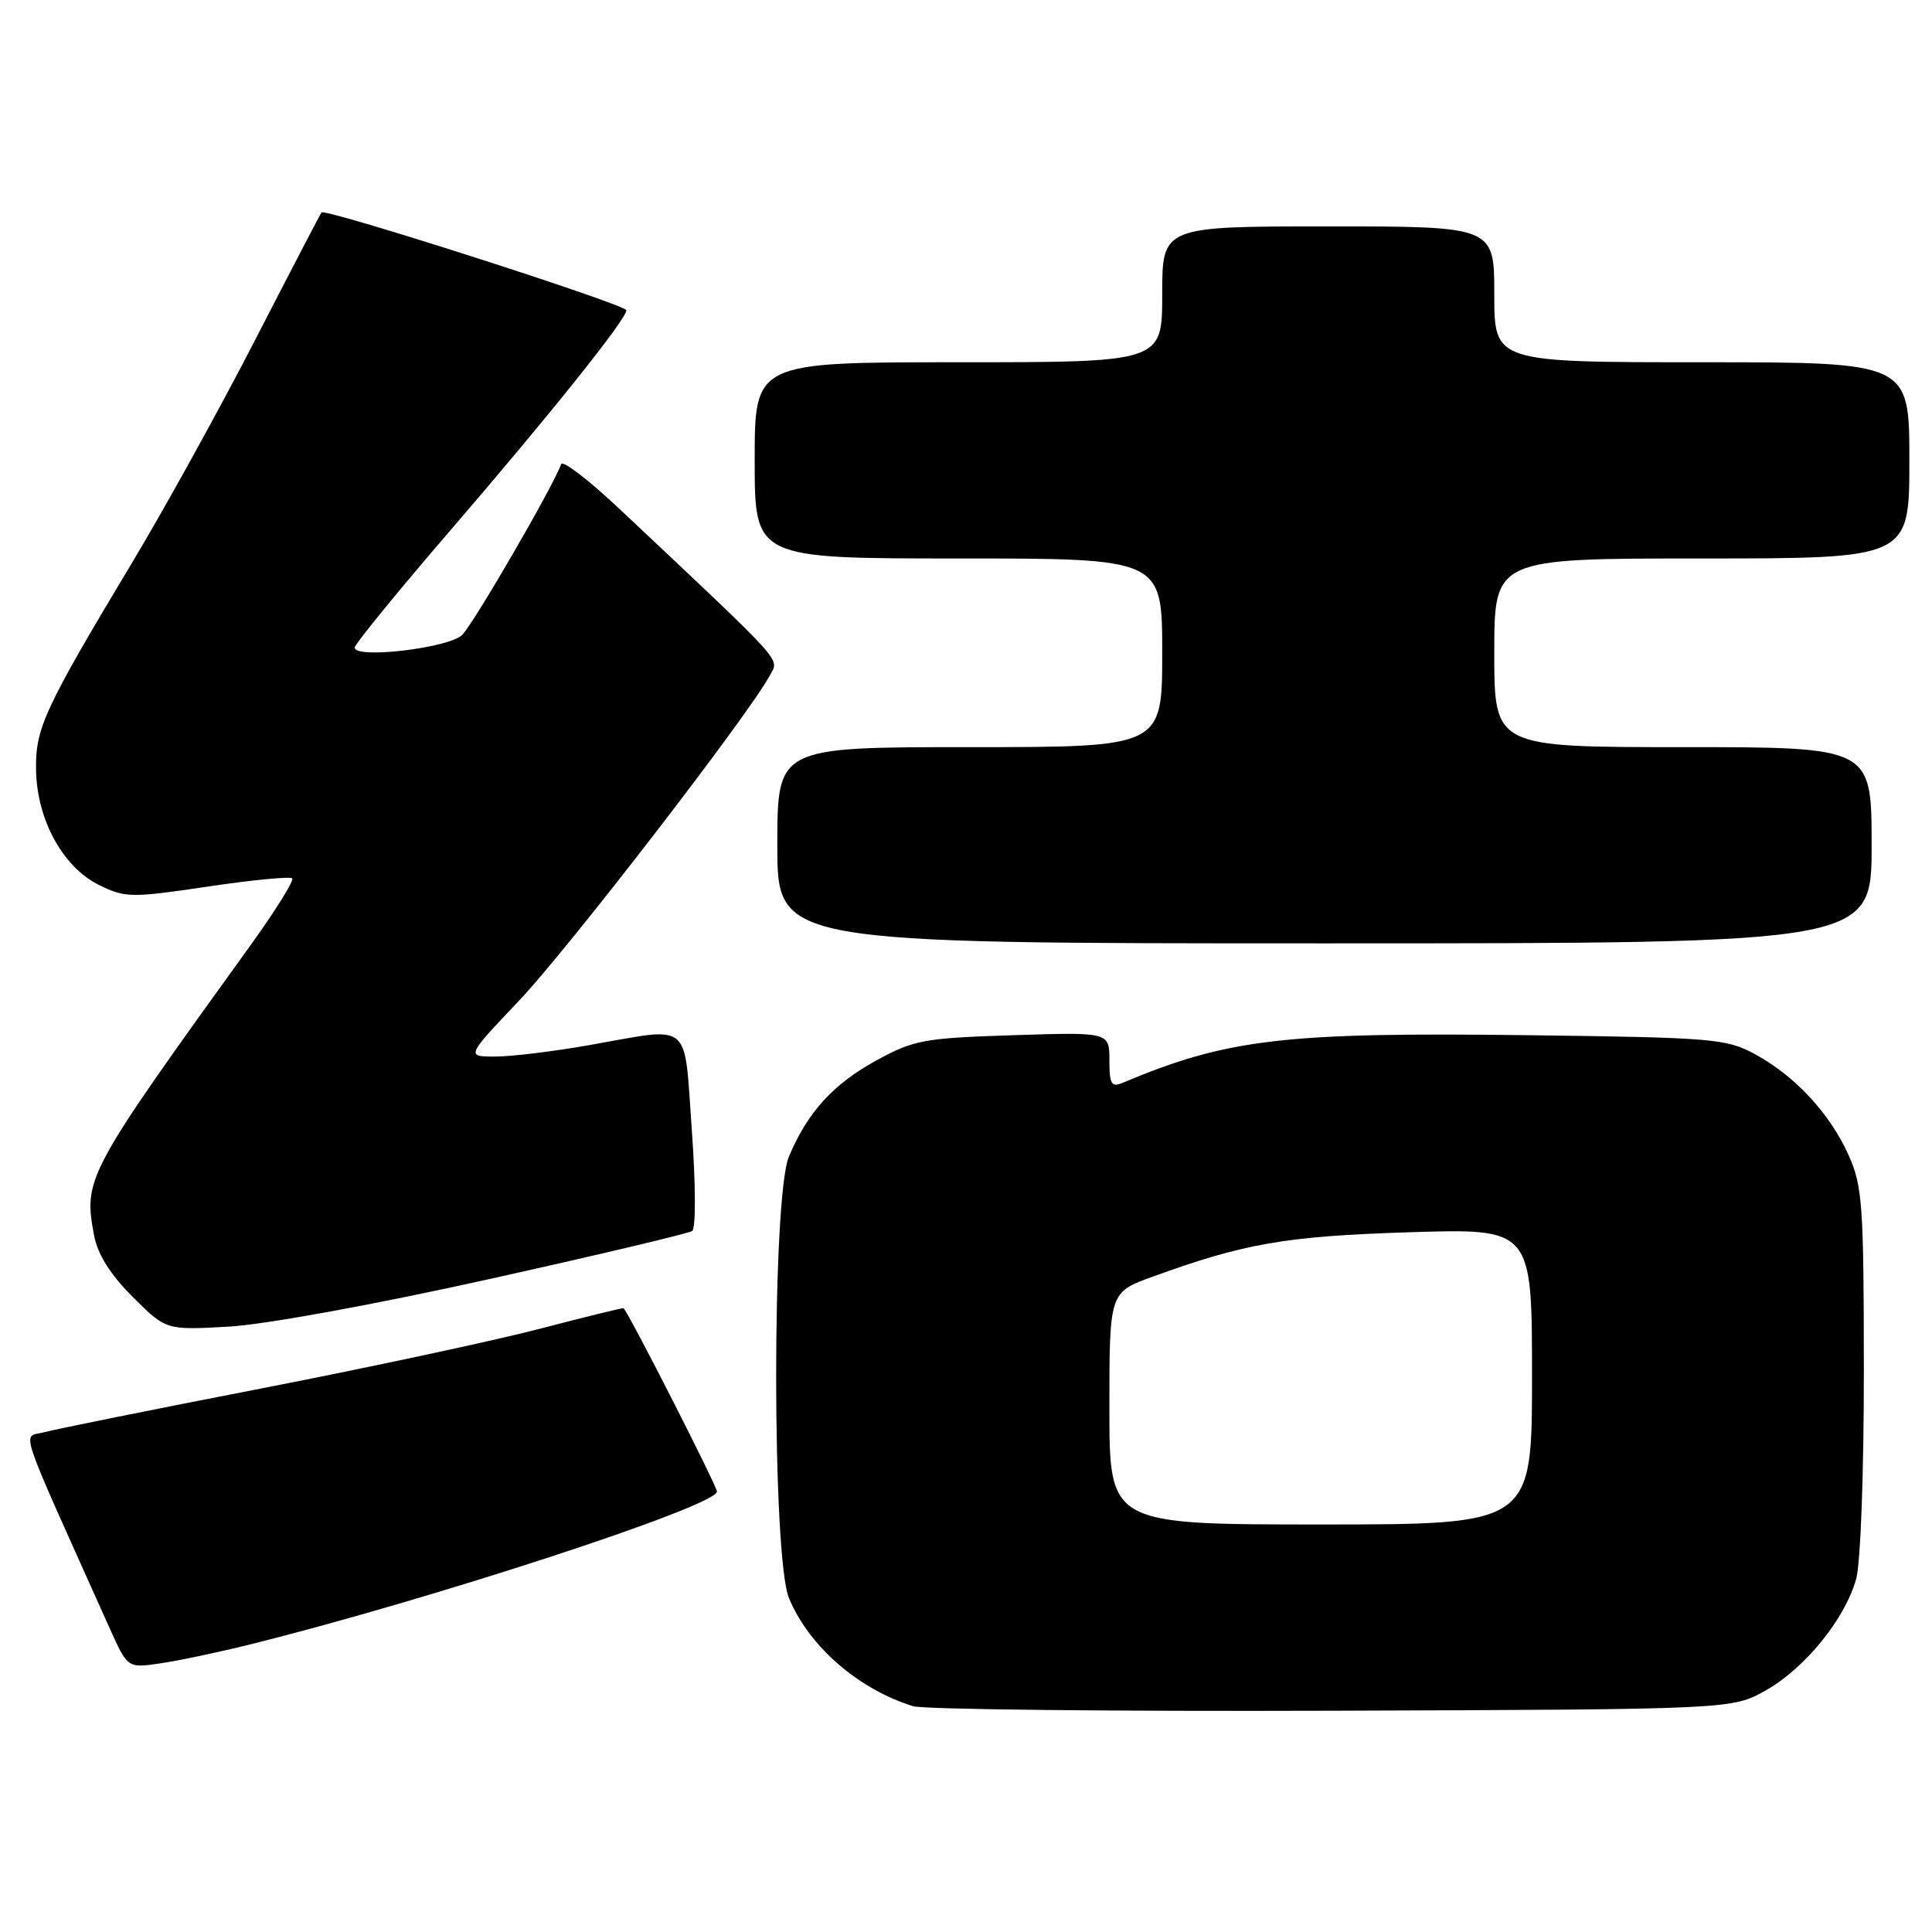 <?xml version="1.0" encoding="UTF-8" standalone="no"?>
<!DOCTYPE svg PUBLIC "-//W3C//DTD SVG 1.1//EN" "http://www.w3.org/Graphics/SVG/1.1/DTD/svg11.dtd" >
<svg xmlns="http://www.w3.org/2000/svg" xmlns:xlink="http://www.w3.org/1999/xlink" version="1.1" viewBox="0 0 256 256">
 <g >
 <path fill="currentColor"
d=" M 233.95 224.00 C 239.15 221.08 244.48 214.52 245.95 209.22 C 246.54 207.13 246.98 195.02 246.97 181.50 C 246.96 159.53 246.78 157.12 244.92 153.00 C 242.43 147.49 237.82 142.54 232.50 139.66 C 228.75 137.63 226.91 137.48 202.61 137.17 C 170.11 136.76 162.66 137.64 148.75 143.48 C 147.26 144.10 147.00 143.65 147.00 140.49 C 147.00 136.76 147.00 136.76 134.25 137.17 C 122.43 137.55 121.11 137.79 116.13 140.51 C 110.39 143.65 106.99 147.39 104.53 153.27 C 102.27 158.68 102.29 206.36 104.55 211.78 C 107.21 218.16 113.72 223.82 120.99 226.08 C 122.37 226.51 147.35 226.78 176.50 226.68 C 229.50 226.50 229.50 226.50 233.95 224.00 Z  M 33.00 217.93 C 57.05 211.96 95.00 199.55 95.00 197.64 C 95.00 196.92 83.50 174.32 82.63 173.35 C 82.56 173.26 77.65 174.47 71.72 176.02 C 65.79 177.58 49.14 181.15 34.72 183.96 C 20.30 186.76 7.31 189.38 5.85 189.78 C 2.92 190.58 2.02 187.87 14.54 215.77 C 16.91 221.04 16.91 221.04 21.20 220.41 C 23.57 220.07 28.88 218.95 33.00 217.93 Z  M 64.67 169.52 C 79.07 166.33 91.24 163.44 91.72 163.11 C 92.21 162.76 92.19 157.01 91.67 149.75 C 90.60 135.01 91.87 136.06 78.00 138.50 C 73.33 139.32 67.76 140.00 65.62 140.00 C 61.75 140.00 61.75 140.00 68.76 132.61 C 75.21 125.83 99.23 94.68 101.98 89.54 C 103.26 87.15 104.47 88.51 82.11 67.46 C 78.05 63.63 74.56 60.95 74.36 61.50 C 73.29 64.48 62.70 82.73 61.23 84.14 C 59.41 85.88 47.00 87.34 47.00 85.81 C 47.00 85.36 52.72 78.35 59.70 70.25 C 72.89 54.94 83.00 42.29 83.00 41.11 C 83.00 40.37 43.06 27.55 42.60 28.15 C 42.45 28.34 38.50 35.92 33.83 45.00 C 29.16 54.08 21.87 67.27 17.64 74.33 C 5.80 94.04 4.65 96.54 4.78 102.16 C 4.93 108.71 8.38 114.95 13.15 117.28 C 16.59 118.97 17.40 118.98 27.51 117.48 C 33.40 116.60 38.44 116.11 38.72 116.39 C 38.99 116.66 36.58 120.54 33.36 125.02 C 11.34 155.56 11.05 156.11 12.47 163.72 C 12.94 166.21 14.62 168.89 17.58 171.84 C 21.99 176.25 21.99 176.25 30.24 175.79 C 35.02 175.53 49.54 172.88 64.67 169.52 Z  M 248.00 112.00 C 248.00 99.00 248.00 99.00 223.00 99.00 C 198.00 99.00 198.00 99.00 198.00 86.50 C 198.00 74.00 198.00 74.00 225.50 74.00 C 253.00 74.00 253.00 74.00 253.00 61.00 C 253.00 48.00 253.00 48.00 225.50 48.00 C 198.00 48.00 198.00 48.00 198.00 39.00 C 198.00 30.00 198.00 30.00 176.00 30.00 C 154.00 30.00 154.00 30.00 154.00 39.00 C 154.00 48.00 154.00 48.00 127.00 48.00 C 100.00 48.00 100.00 48.00 100.00 61.00 C 100.00 74.00 100.00 74.00 127.00 74.00 C 154.00 74.00 154.00 74.00 154.00 86.50 C 154.00 99.00 154.00 99.00 128.50 99.00 C 103.00 99.00 103.00 99.00 103.00 112.00 C 103.00 125.00 103.00 125.00 175.50 125.00 C 248.00 125.00 248.00 125.00 248.00 112.00 Z  M 147.00 186.62 C 147.00 171.24 147.00 171.24 152.75 169.16 C 164.92 164.74 170.37 163.80 186.75 163.28 C 203.00 162.77 203.00 162.77 203.00 182.38 C 203.00 202.00 203.00 202.00 175.00 202.00 C 147.00 202.00 147.00 202.00 147.00 186.62 Z "/>
</g>
</svg>
